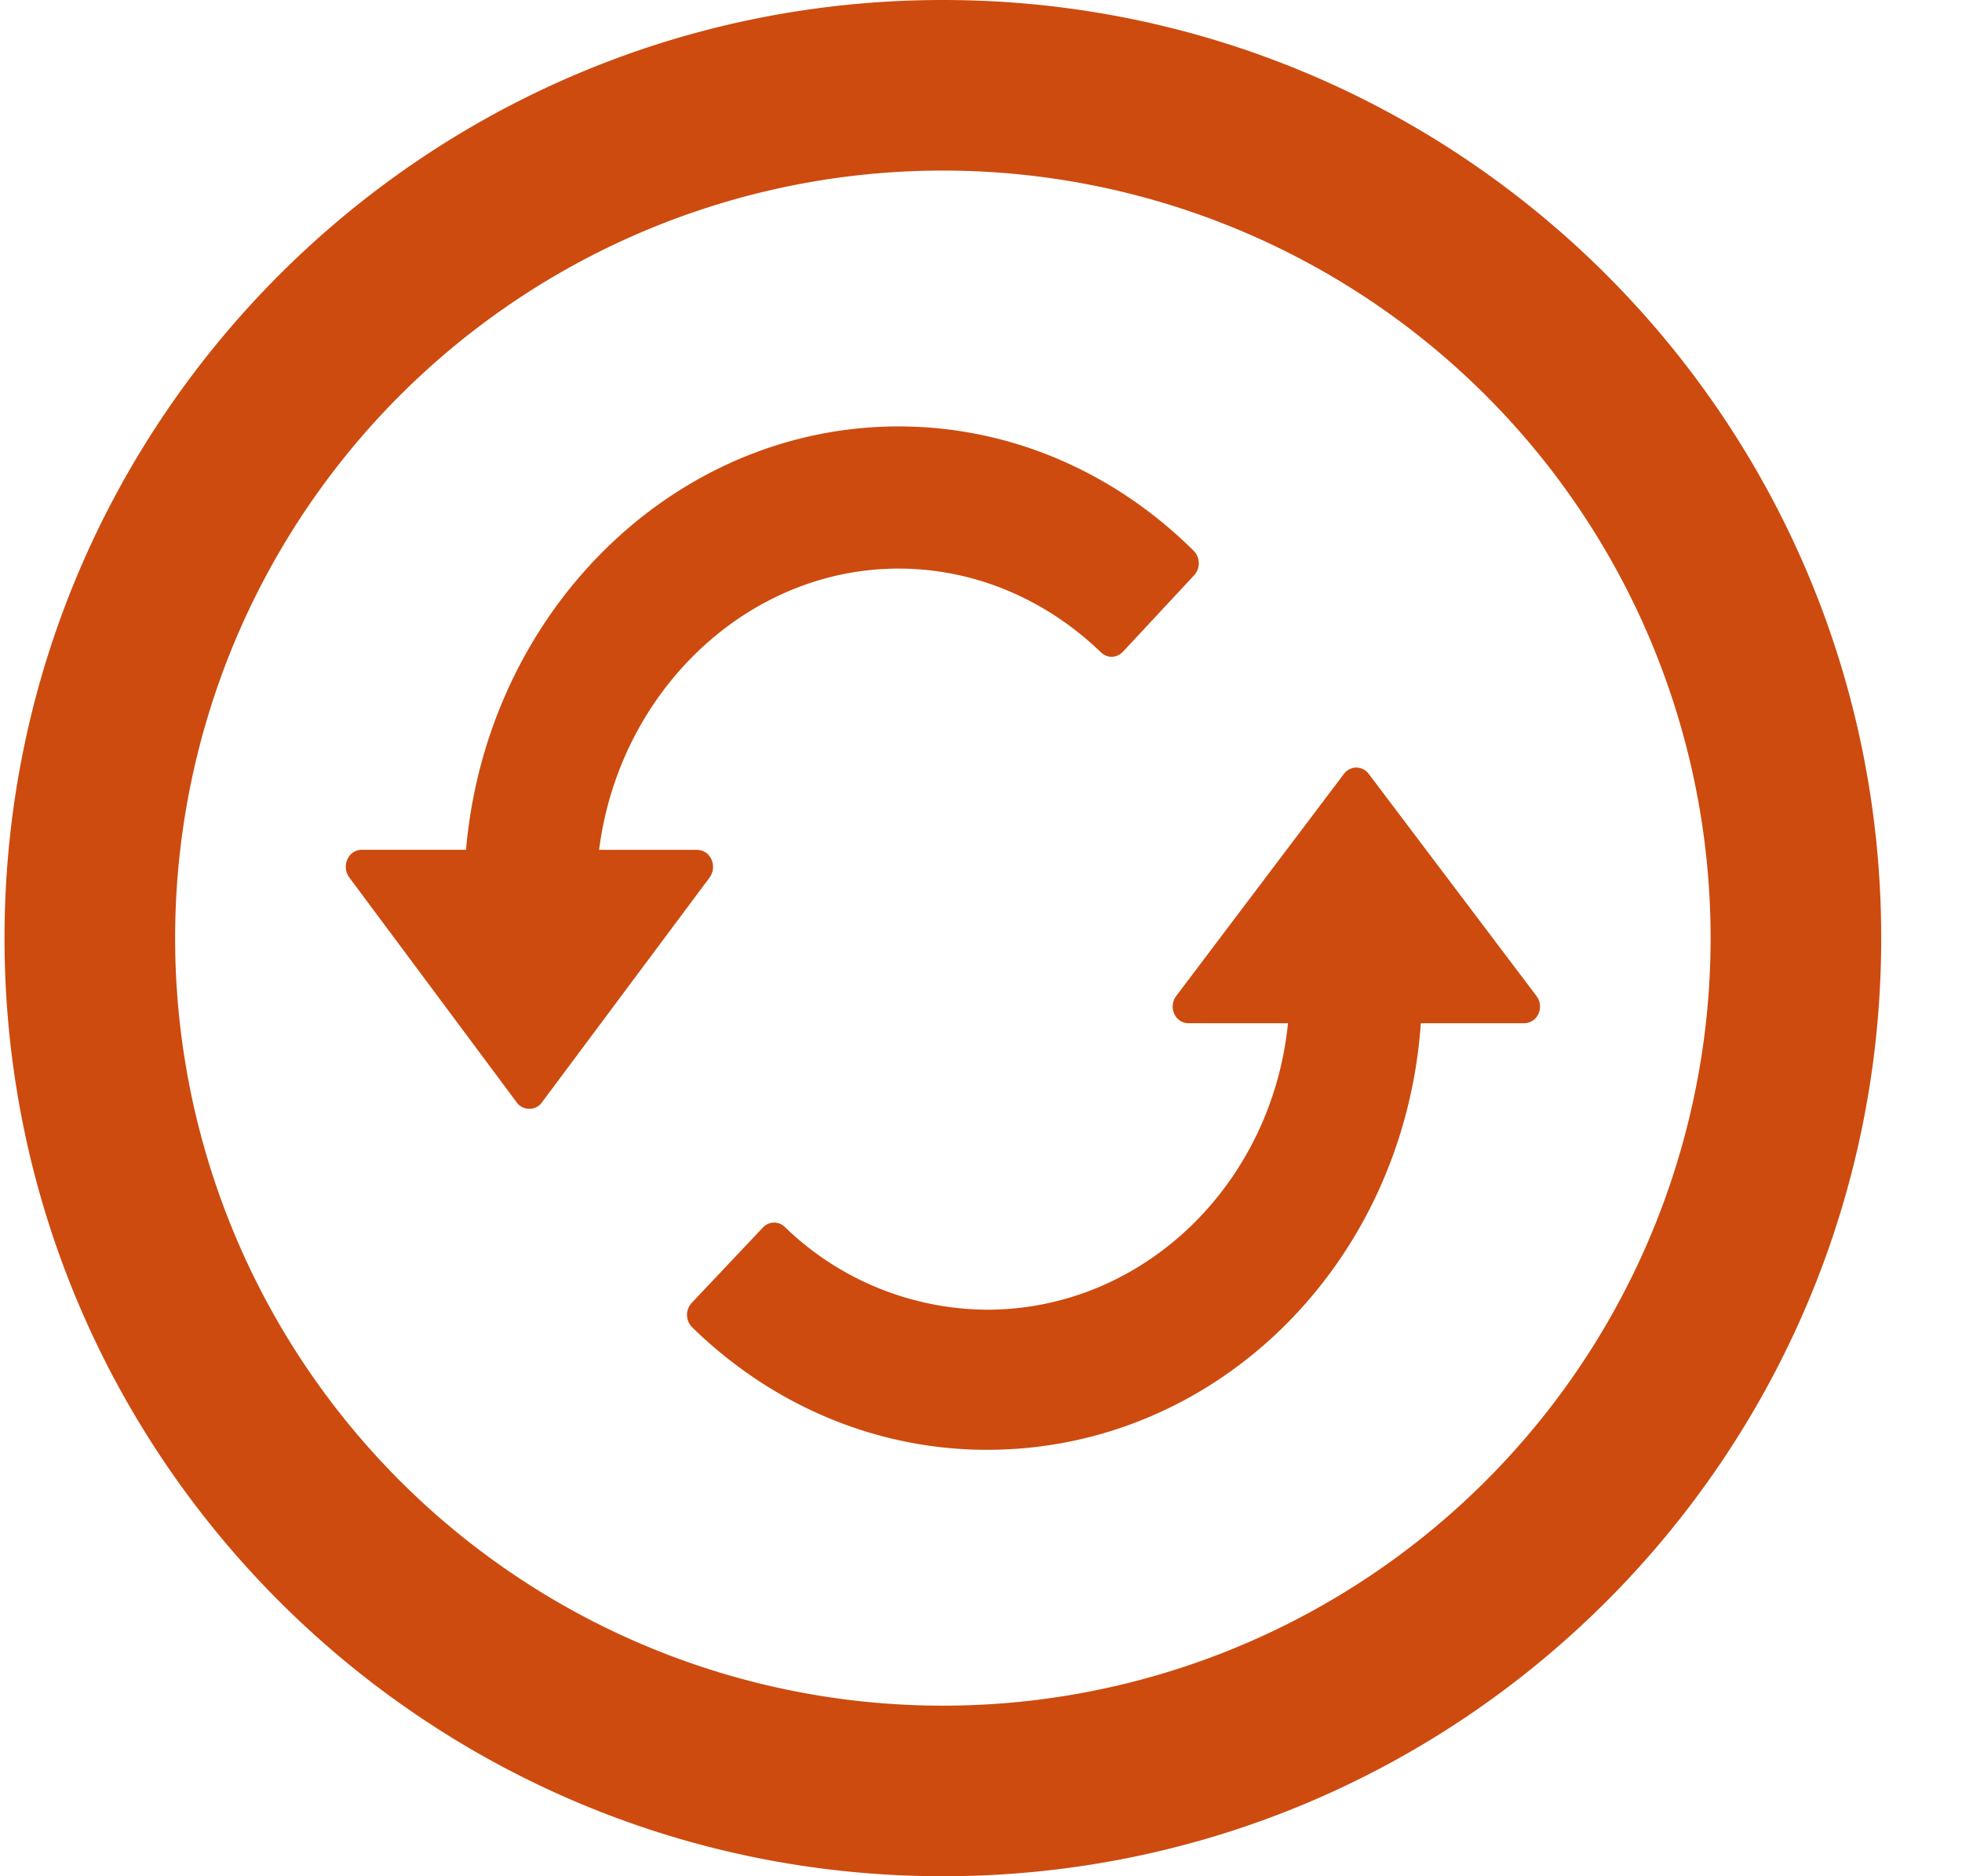 <svg xmlns="http://www.w3.org/2000/svg" width="23" height="22" viewBox="0 0 23 22">
    <path fill="#CD4B0F" fill-rule="evenodd" d="M11.053 0c-6.075 0-11 4.925-11 11s4.925 11 11 11 11-4.925 11-11-4.925-11-11-11zm0 2a9 9 0 1 1 0 18 9 9 0 0 1 0-18zm2.11 5.643l.836-.898a.205.205 0 0 0 .054-.145.204.204 0 0 0-.06-.142C13.046 5.518 11.818 5 10.535 5 7.902 5 5.707 7.166 5.463 9.964H4.239a.185.185 0 0 0-.167.113.212.212 0 0 0 .022.211L6.06 12.93c.071.095.22.095.29 0l1.968-2.64a.212.212 0 0 0 .022-.212.185.185 0 0 0-.167-.113h-1.15C7.26 8.1 8.765 6.667 10.534 6.667c.874 0 1.717.349 2.373.983.073.07.185.068.255-.007zm4.872 4.244a.205.205 0 0 0-.023-.208l-1.967-2.605A.183.183 0 0 0 15.9 9a.183.183 0 0 0-.145.074l-1.967 2.605a.205.205 0 0 0-.023.208c.031.068.096.111.168.111h1.166c-.192 1.9-1.706 3.359-3.528 3.359a3.433 3.433 0 0 1-2.372-.971.178.178 0 0 0-.255.007l-.836.885a.206.206 0 0 0 .005.284C9.061 16.49 10.29 17 11.571 17c2.688 0 4.888-2.182 5.085-5.002h1.212a.185.185 0 0 0 .167-.111z"/>
</svg>
